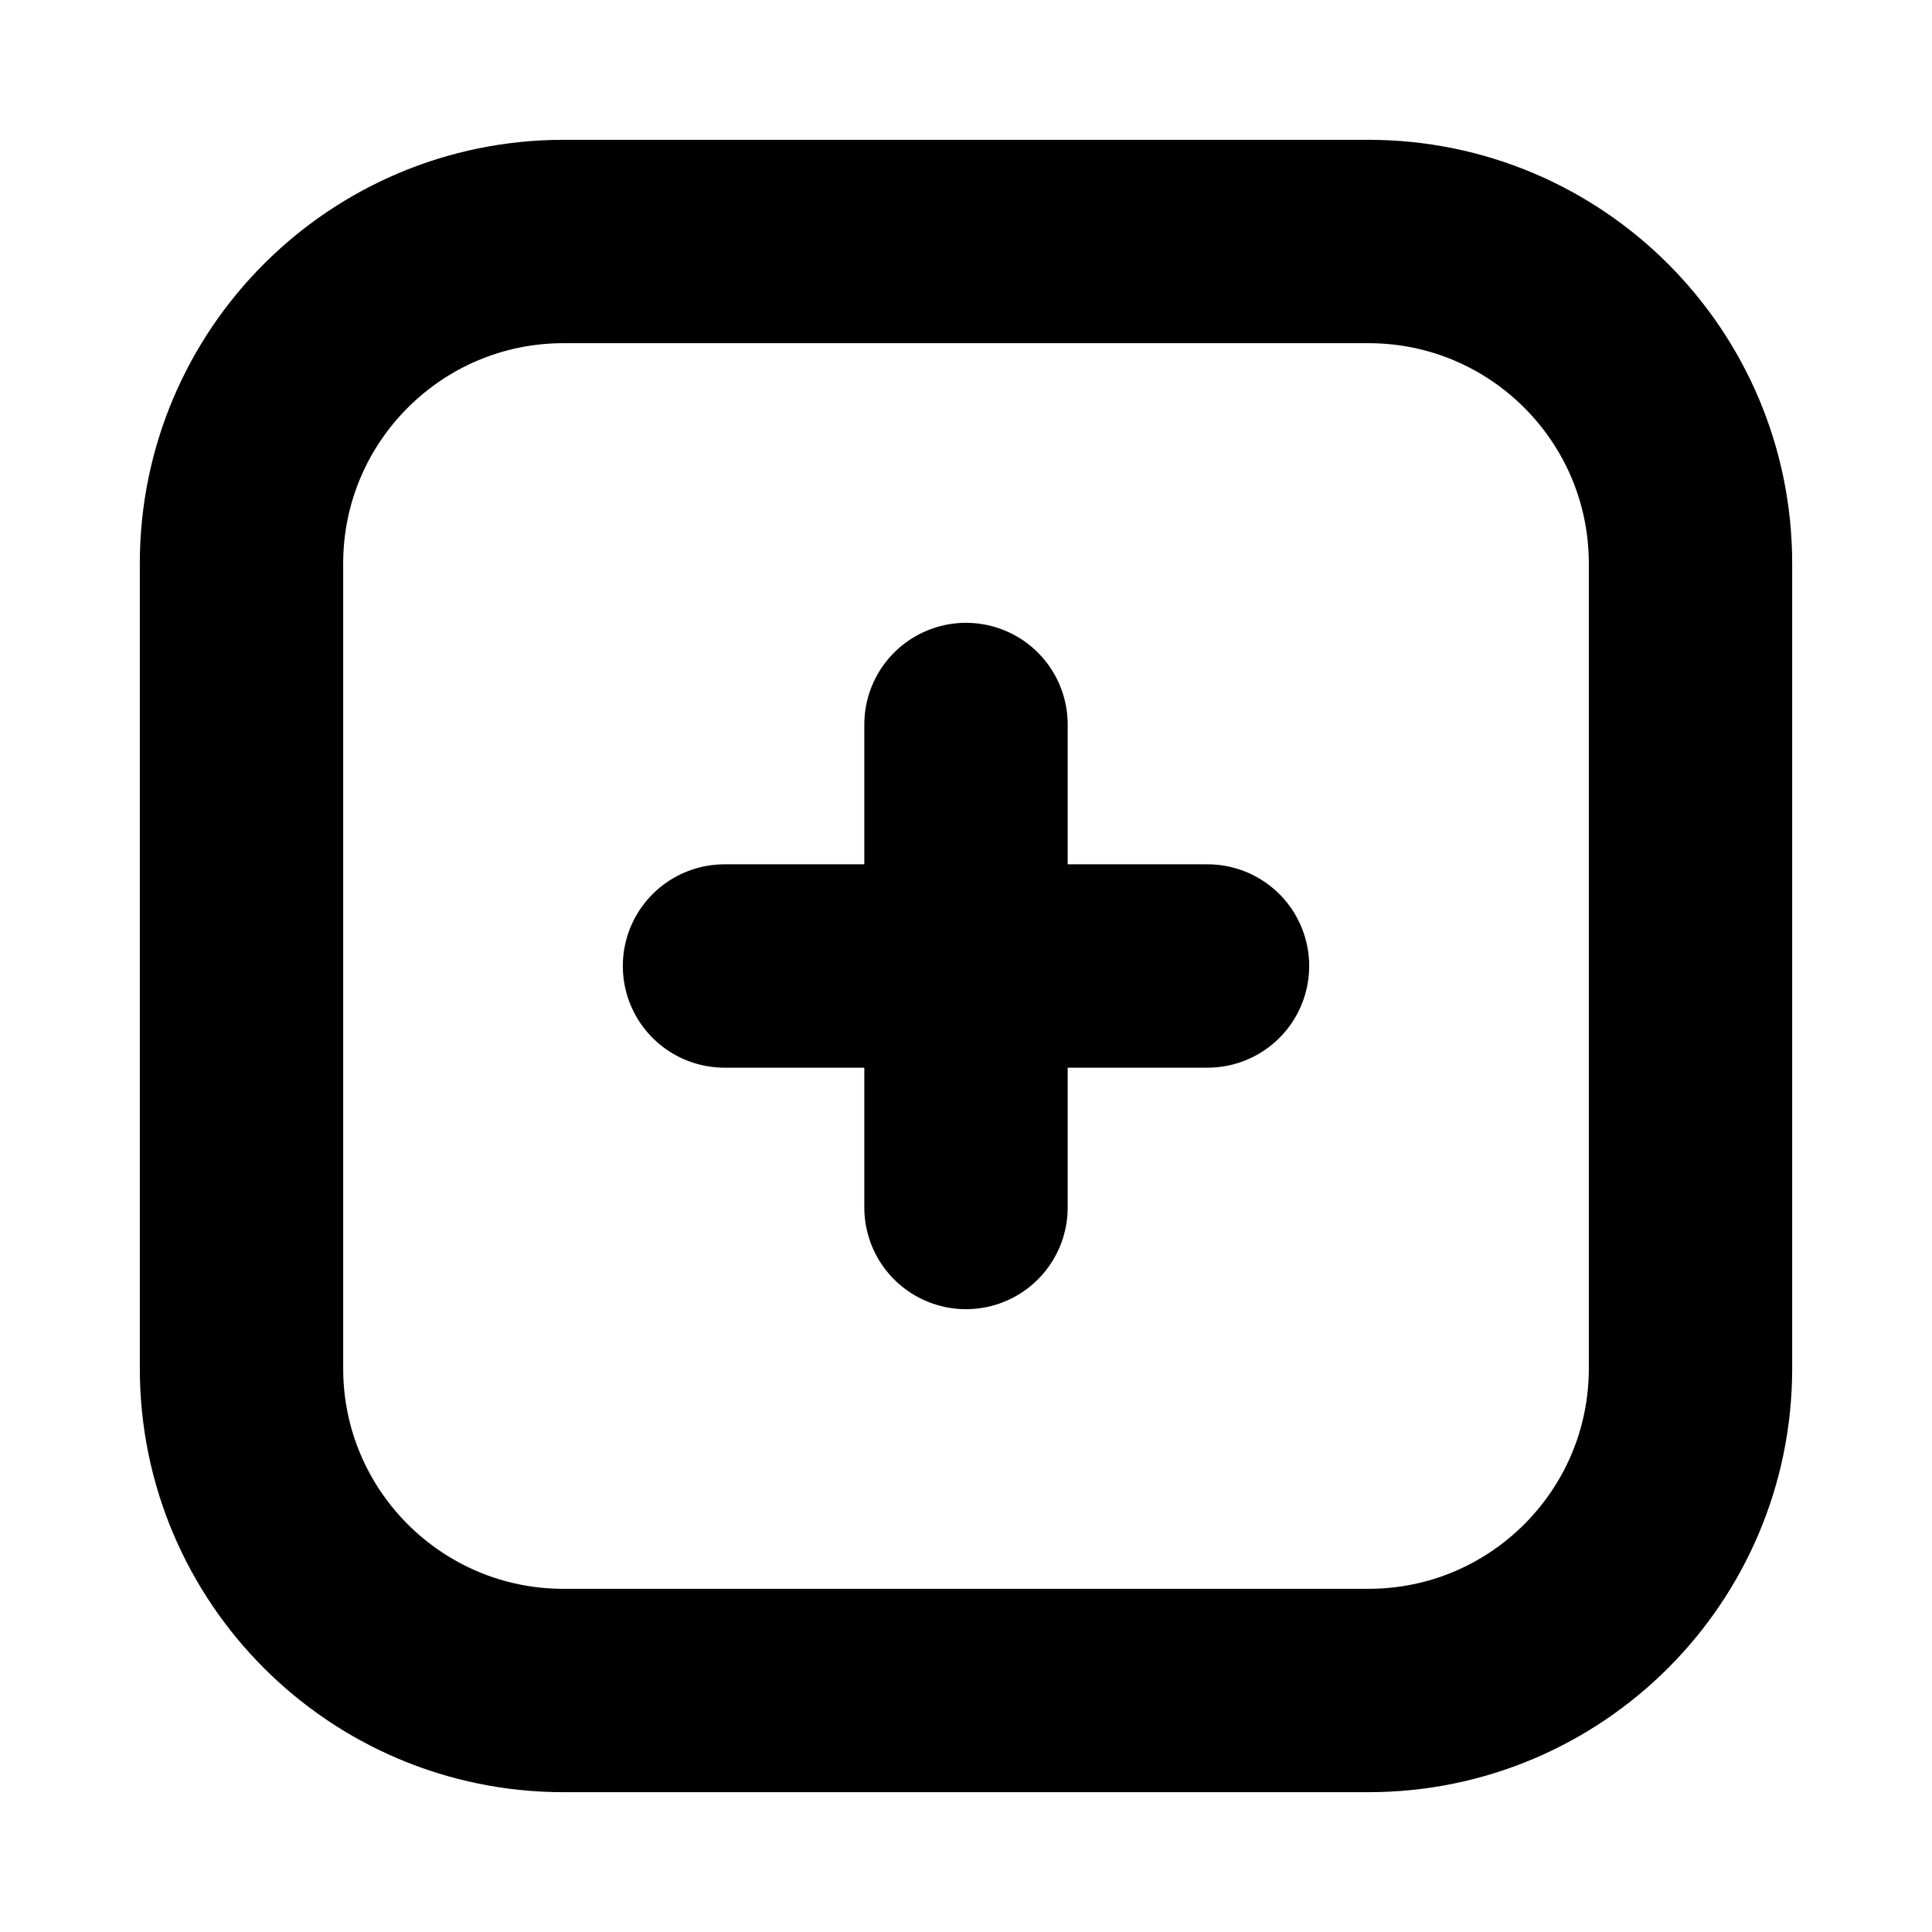 <svg width="19" height="19" viewBox="0 0 19 19" fill="none" xmlns="http://www.w3.org/2000/svg">
<path d="M11.875 9.5H9.5M9.5 9.5H7.125M9.5 9.5V7.125M9.5 9.5V11.875M13.458 16.625H5.542C3.793 16.625 2.375 15.207 2.375 13.458V5.542C2.375 3.793 3.793 2.375 5.542 2.375H13.458C15.207 2.375 16.625 3.793 16.625 5.542V13.458C16.625 15.207 15.207 16.625 13.458 16.625Z" stroke="black" stroke-width="2" stroke-linecap="round"/>
</svg>
